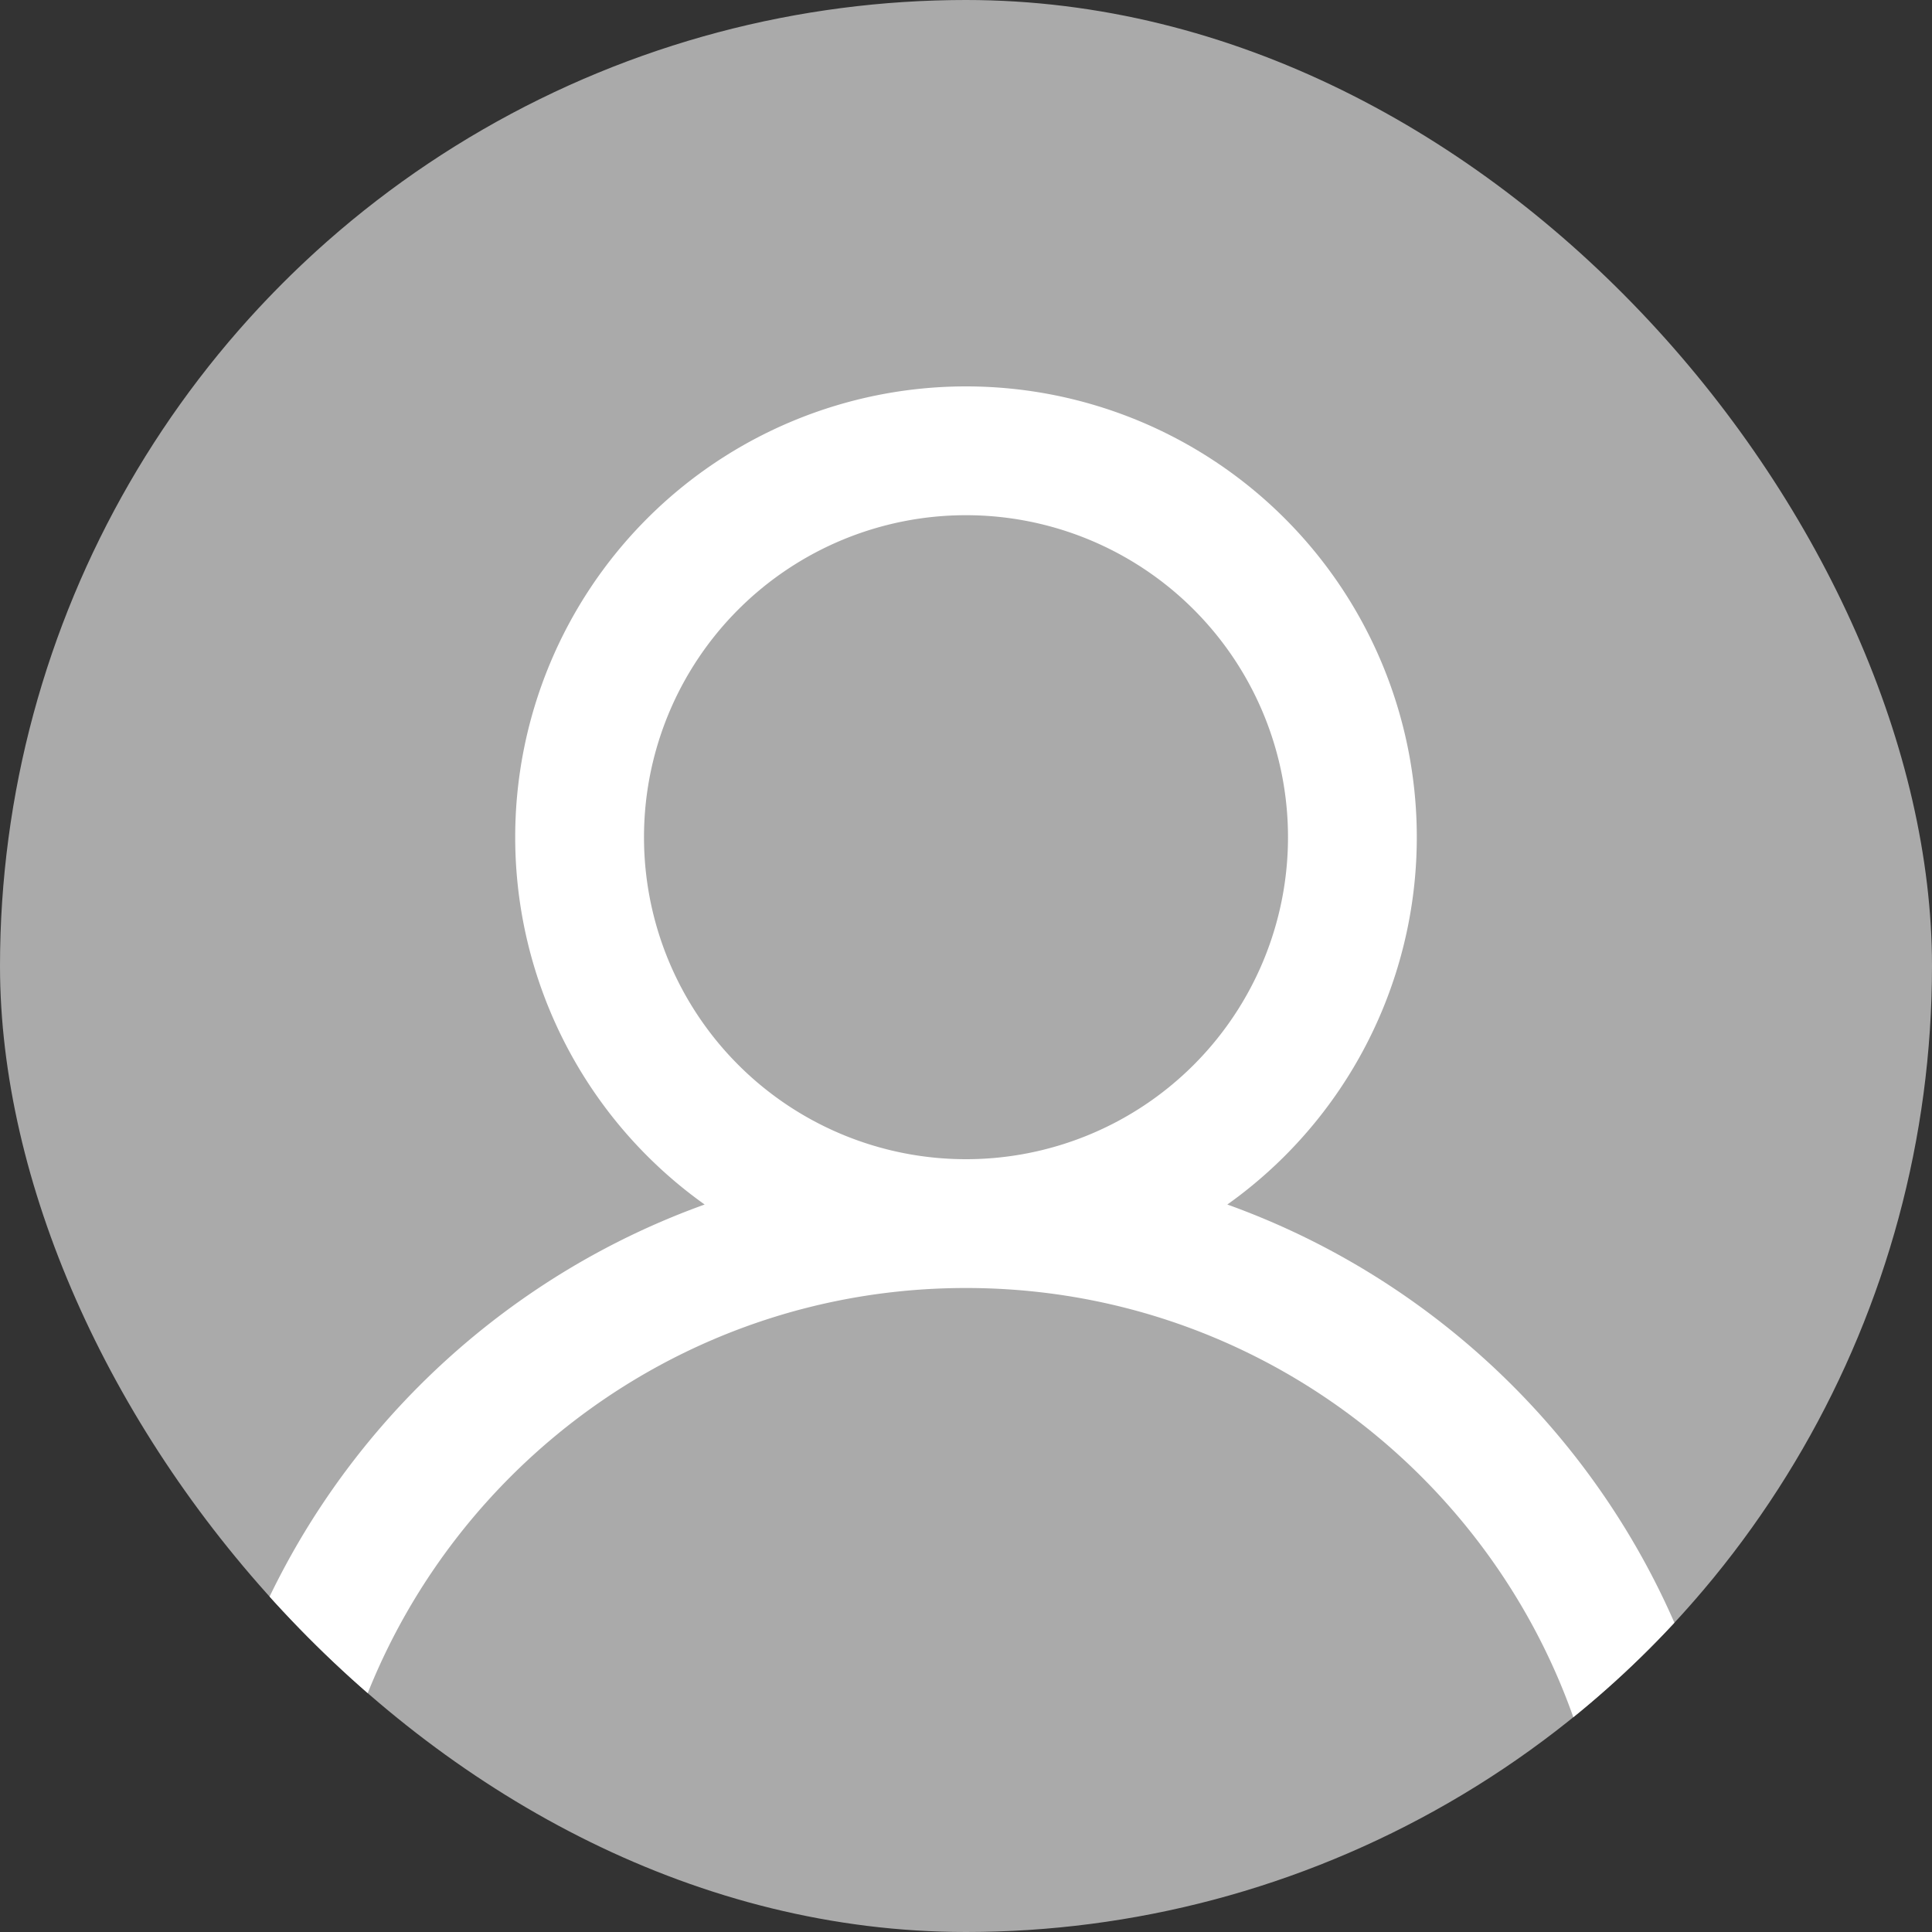 <svg width="30" height="30" viewBox="0 0 30 30" fill="none" xmlns="http://www.w3.org/2000/svg"><rect x="0" y="0" width="30" height="30" fill="#333333" stroke="none"/><g clip-path="url(#a)"><circle cx="15" cy="15" r="15" fill="#AAA"/><path d="M15 19a6 6 0 1 0 0-12 6 6 0 0 0 0 12Zm0 0C8.925 19 4 23.925 4 30m11-11c6.075 0 11 4.925 11 11" stroke="#fff" stroke-width="2"/></g><defs><clipPath id="a"><rect width="30" height="30" rx="15" fill="#fff"/></clipPath></defs></svg>